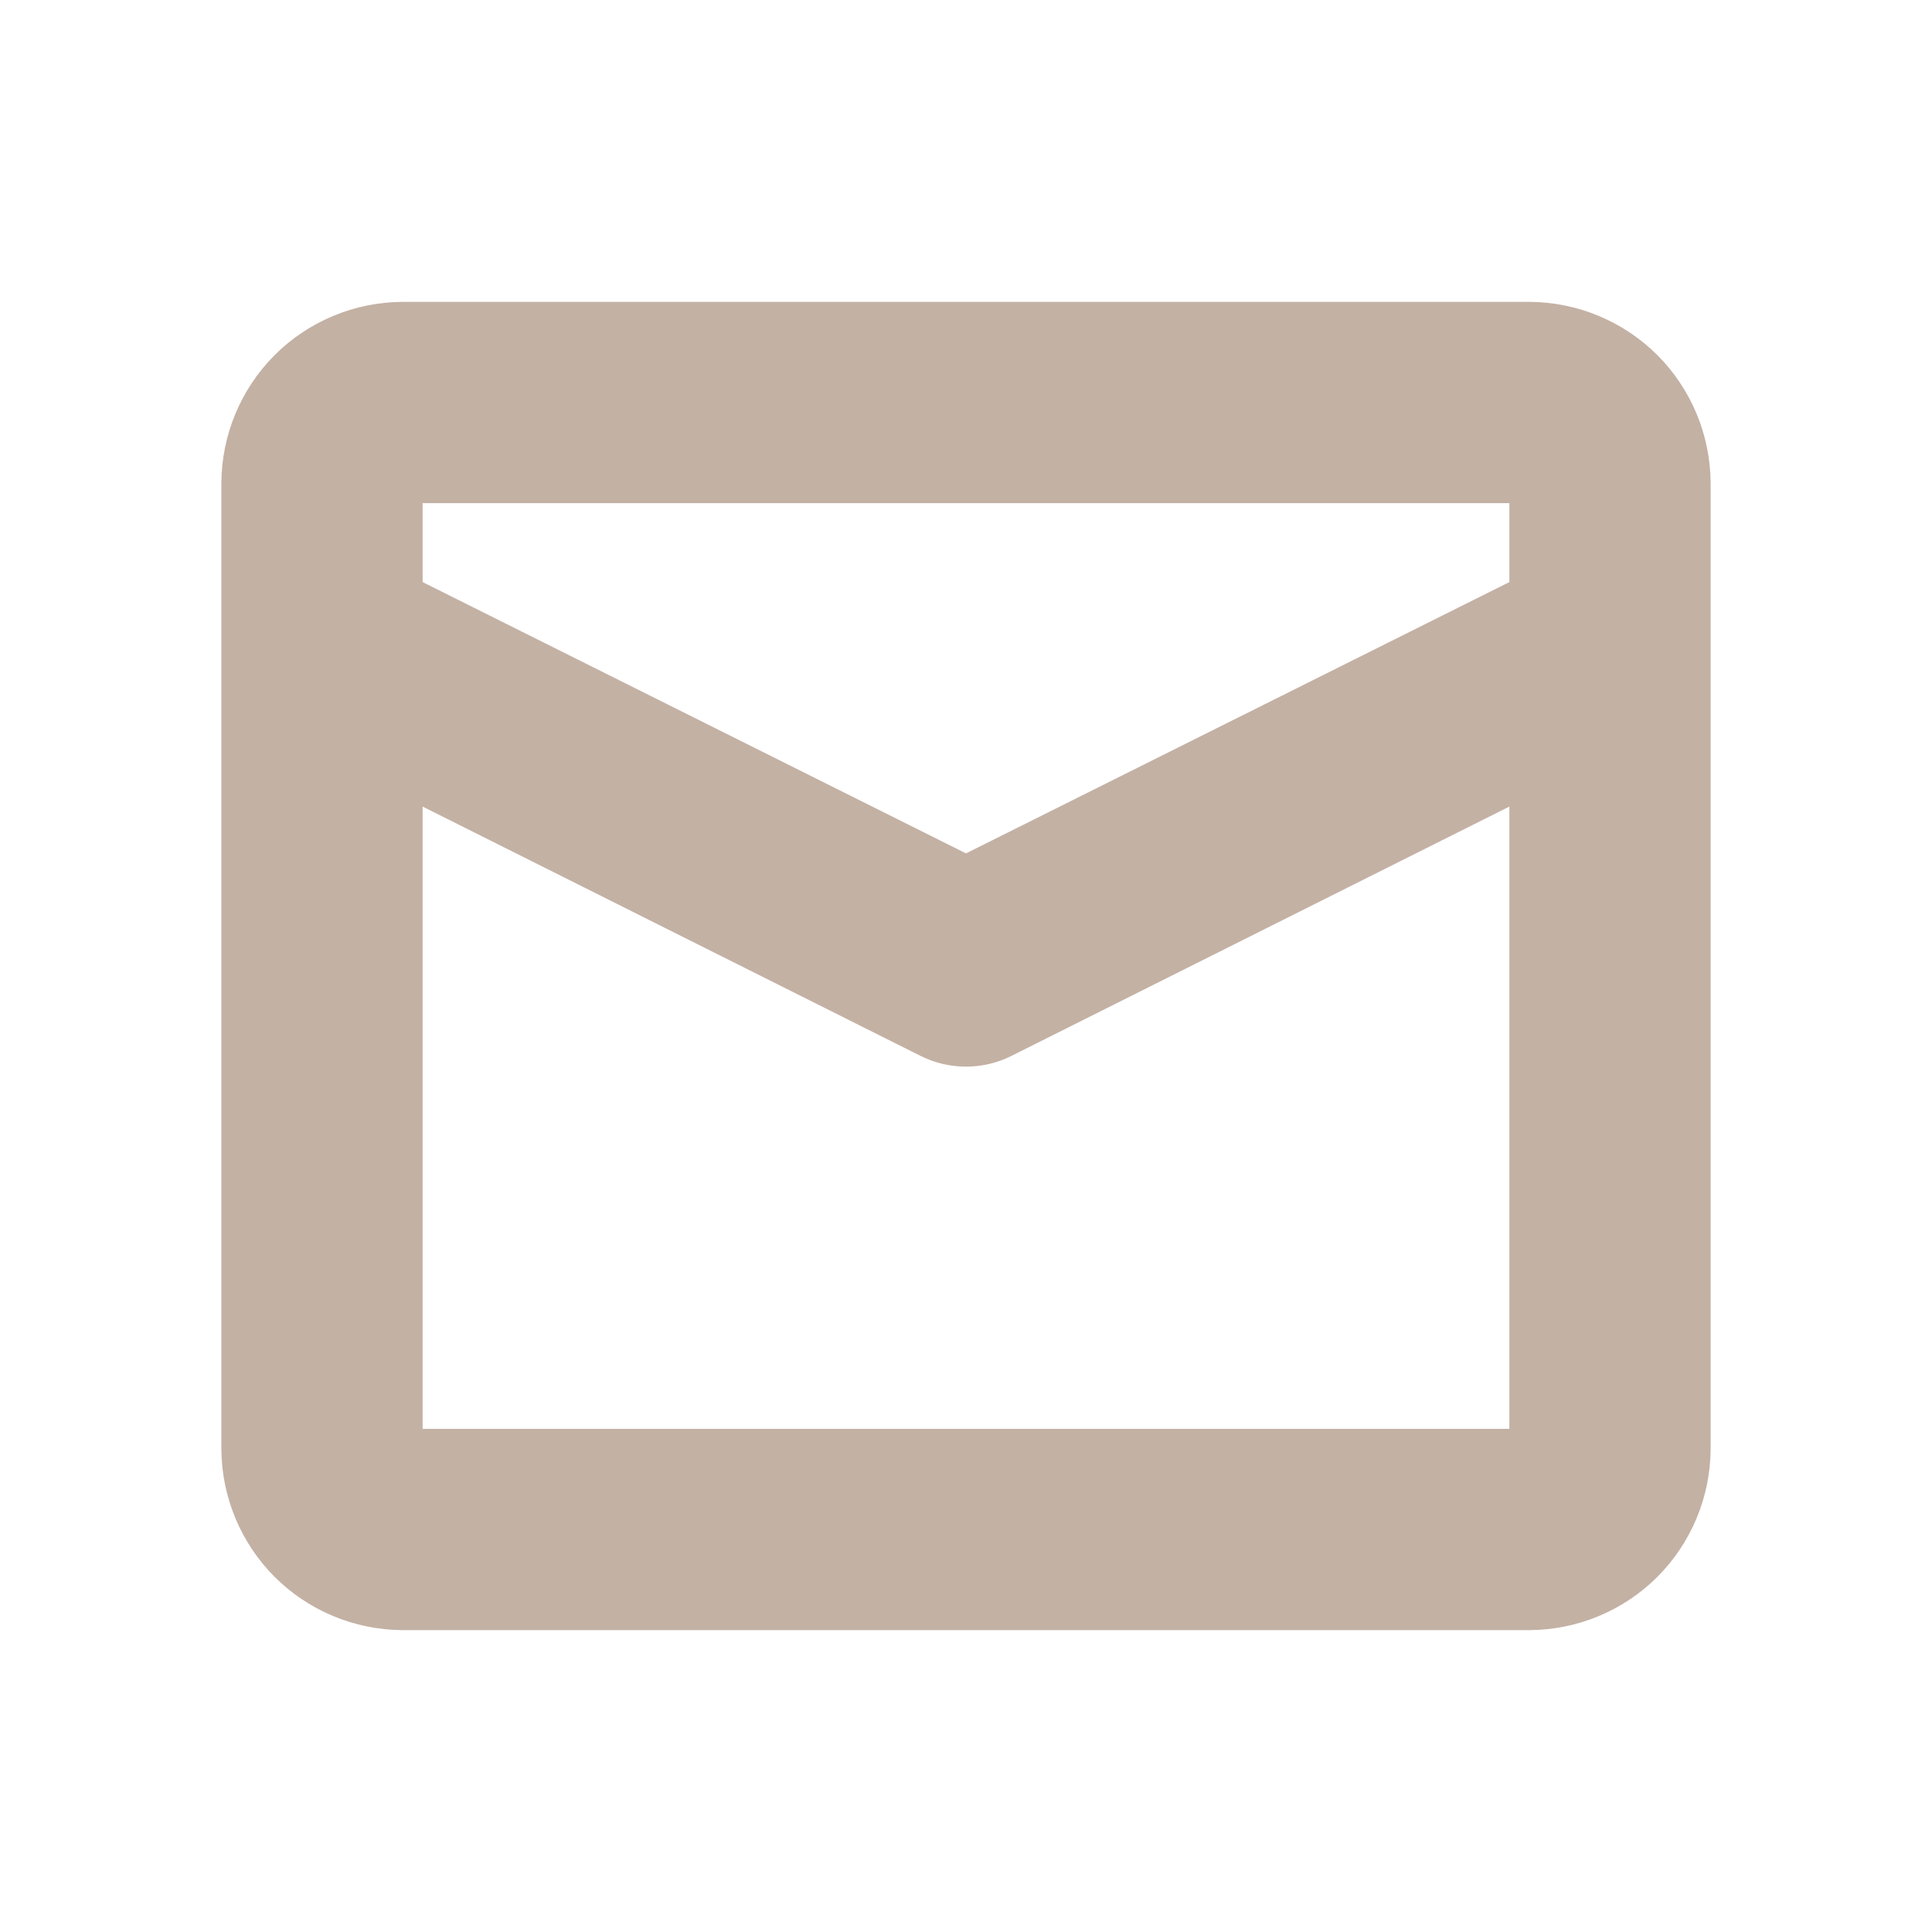 <!DOCTYPE svg PUBLIC "-//W3C//DTD SVG 1.1//EN" "http://www.w3.org/Graphics/SVG/1.1/DTD/svg11.dtd">
<!-- Uploaded to: SVG Repo, www.svgrepo.com, Transformed by: SVG Repo Mixer Tools -->
<svg width="64px" height="64px" viewBox="0 0 24 24" fill="none" xmlns="http://www.w3.org/2000/svg" stroke="#C3B1A4">
<g id="SVGRepo_bgCarrier" stroke-width="0"/>
<g id="SVGRepo_tracerCarrier" stroke-linecap="round" stroke-linejoin="round"/>
<g id="SVGRepo_iconCarrier"> <path d="M19 4.25H5C4.537 4.253 4.093 4.438 3.765 4.765C3.438 5.093 3.253 5.537 3.25 6V18C3.253 18.463 3.438 18.907 3.765 19.235C4.093 19.562 4.537 19.747 5 19.75H19C19.463 19.747 19.907 19.562 20.235 19.235C20.562 18.907 20.747 18.463 20.75 18V6C20.747 5.537 20.562 5.093 20.235 4.765C19.907 4.438 19.463 4.253 19 4.25ZM5 5.75H19C19.066 5.75 19.13 5.776 19.177 5.823C19.224 5.87 19.25 5.934 19.25 6V7.54L12 11.16L4.75 7.54V6C4.75 5.934 4.776 5.87 4.823 5.823C4.87 5.776 4.934 5.75 5 5.75ZM19 18.25H5C4.934 18.25 4.87 18.224 4.823 18.177C4.776 18.13 4.75 18.066 4.75 18V9.21L11.66 12.67C11.766 12.723 11.882 12.75 12 12.75C12.118 12.75 12.234 12.723 12.34 12.67L19.25 9.21V18C19.25 18.066 19.224 18.13 19.177 18.177C19.13 18.224 19.066 18.25 19 18.25Z" fill="#C3B1A4"/> </g>
</svg>